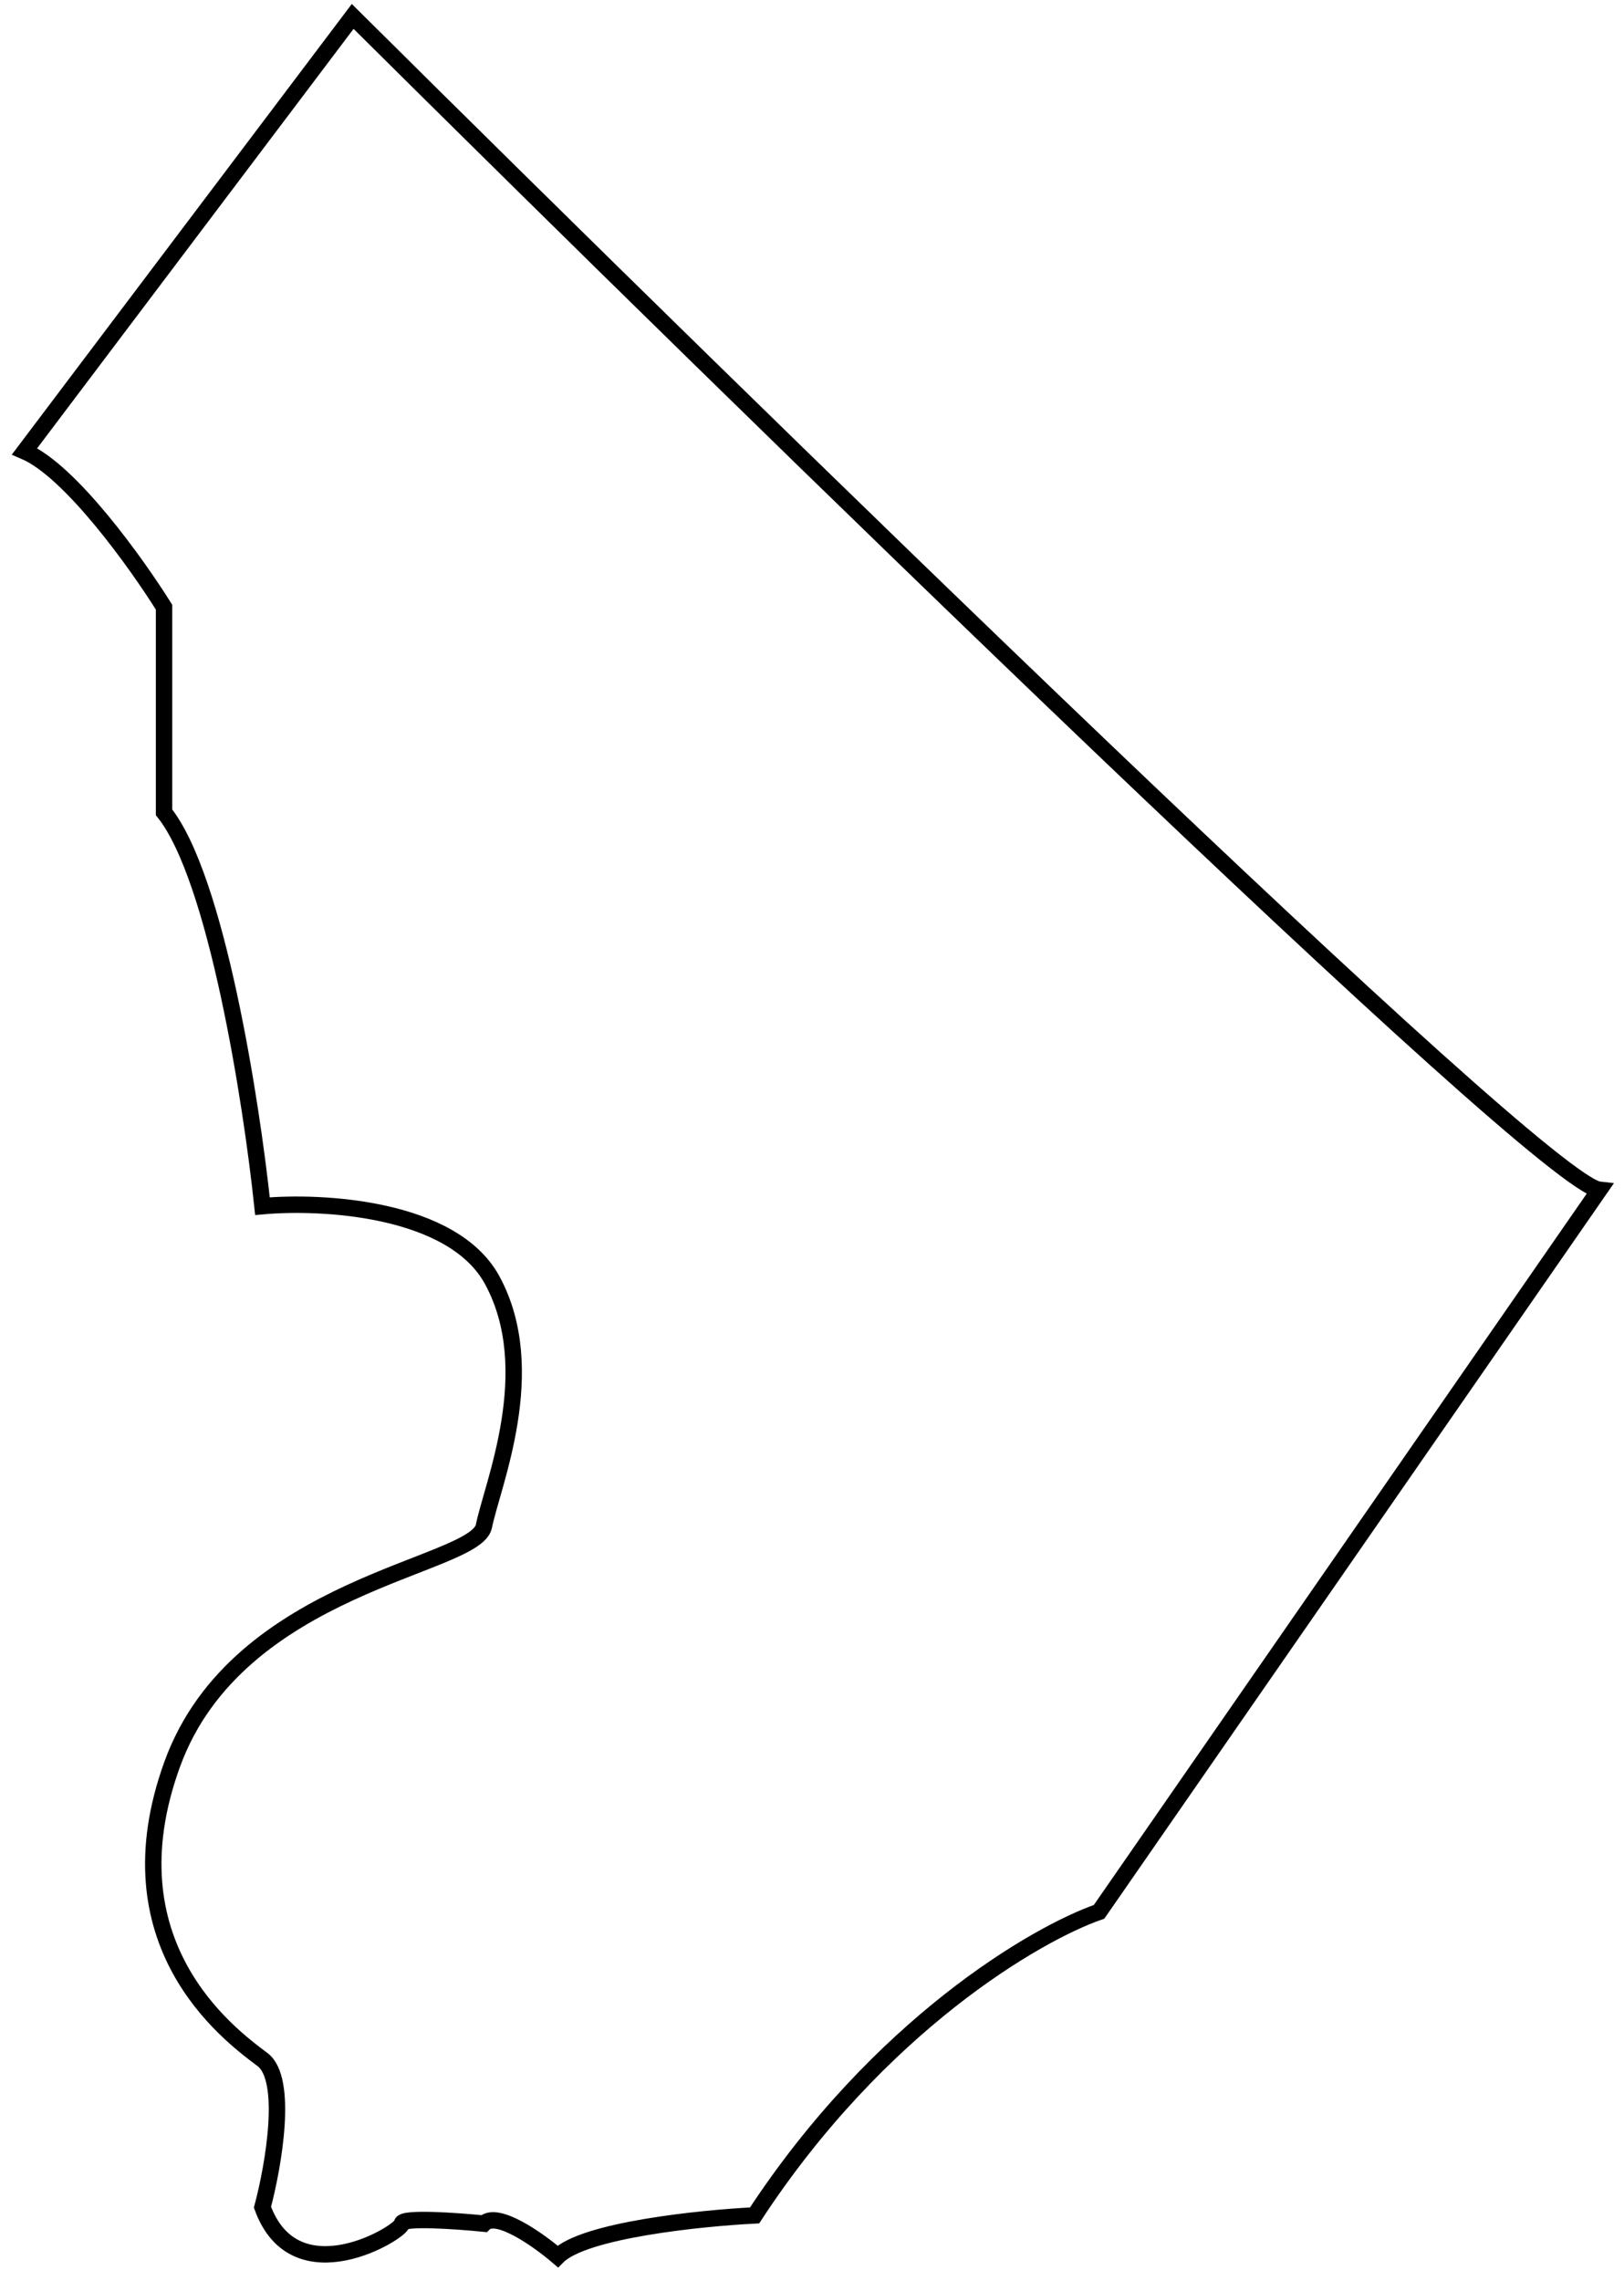 <svg width="99" height="139" viewBox="0 0 99 139" fill="none" xmlns="http://www.w3.org/2000/svg">
<path d="M21.5 1L1.5 27.5C4.3 28.7 8.333 34.333 10 37V49.5C13.2 53.5 15.333 67.167 16 73.5C19.667 73.167 27.6 73.6 30 78C33 83.5 30 90.5 29.5 93C29 95.5 14.5 96.5 10.5 107.5C6.534 118.406 13.872 123.905 15.947 125.461L16 125.5C17.6 126.7 16.667 132 16 134.5C18 140 24.5 136 24.5 135.5C24.5 135.1 27.833 135.333 29.5 135.5C30.3 134.7 32.833 136.5 34 137.5C35.6 135.9 42.667 135.167 46 135C53.6 123.4 63.167 117.833 67 116.5L97.5 72.5C93.9 72.1 45.333 24.667 21.5 1Z" stroke="black"/>
</svg>
